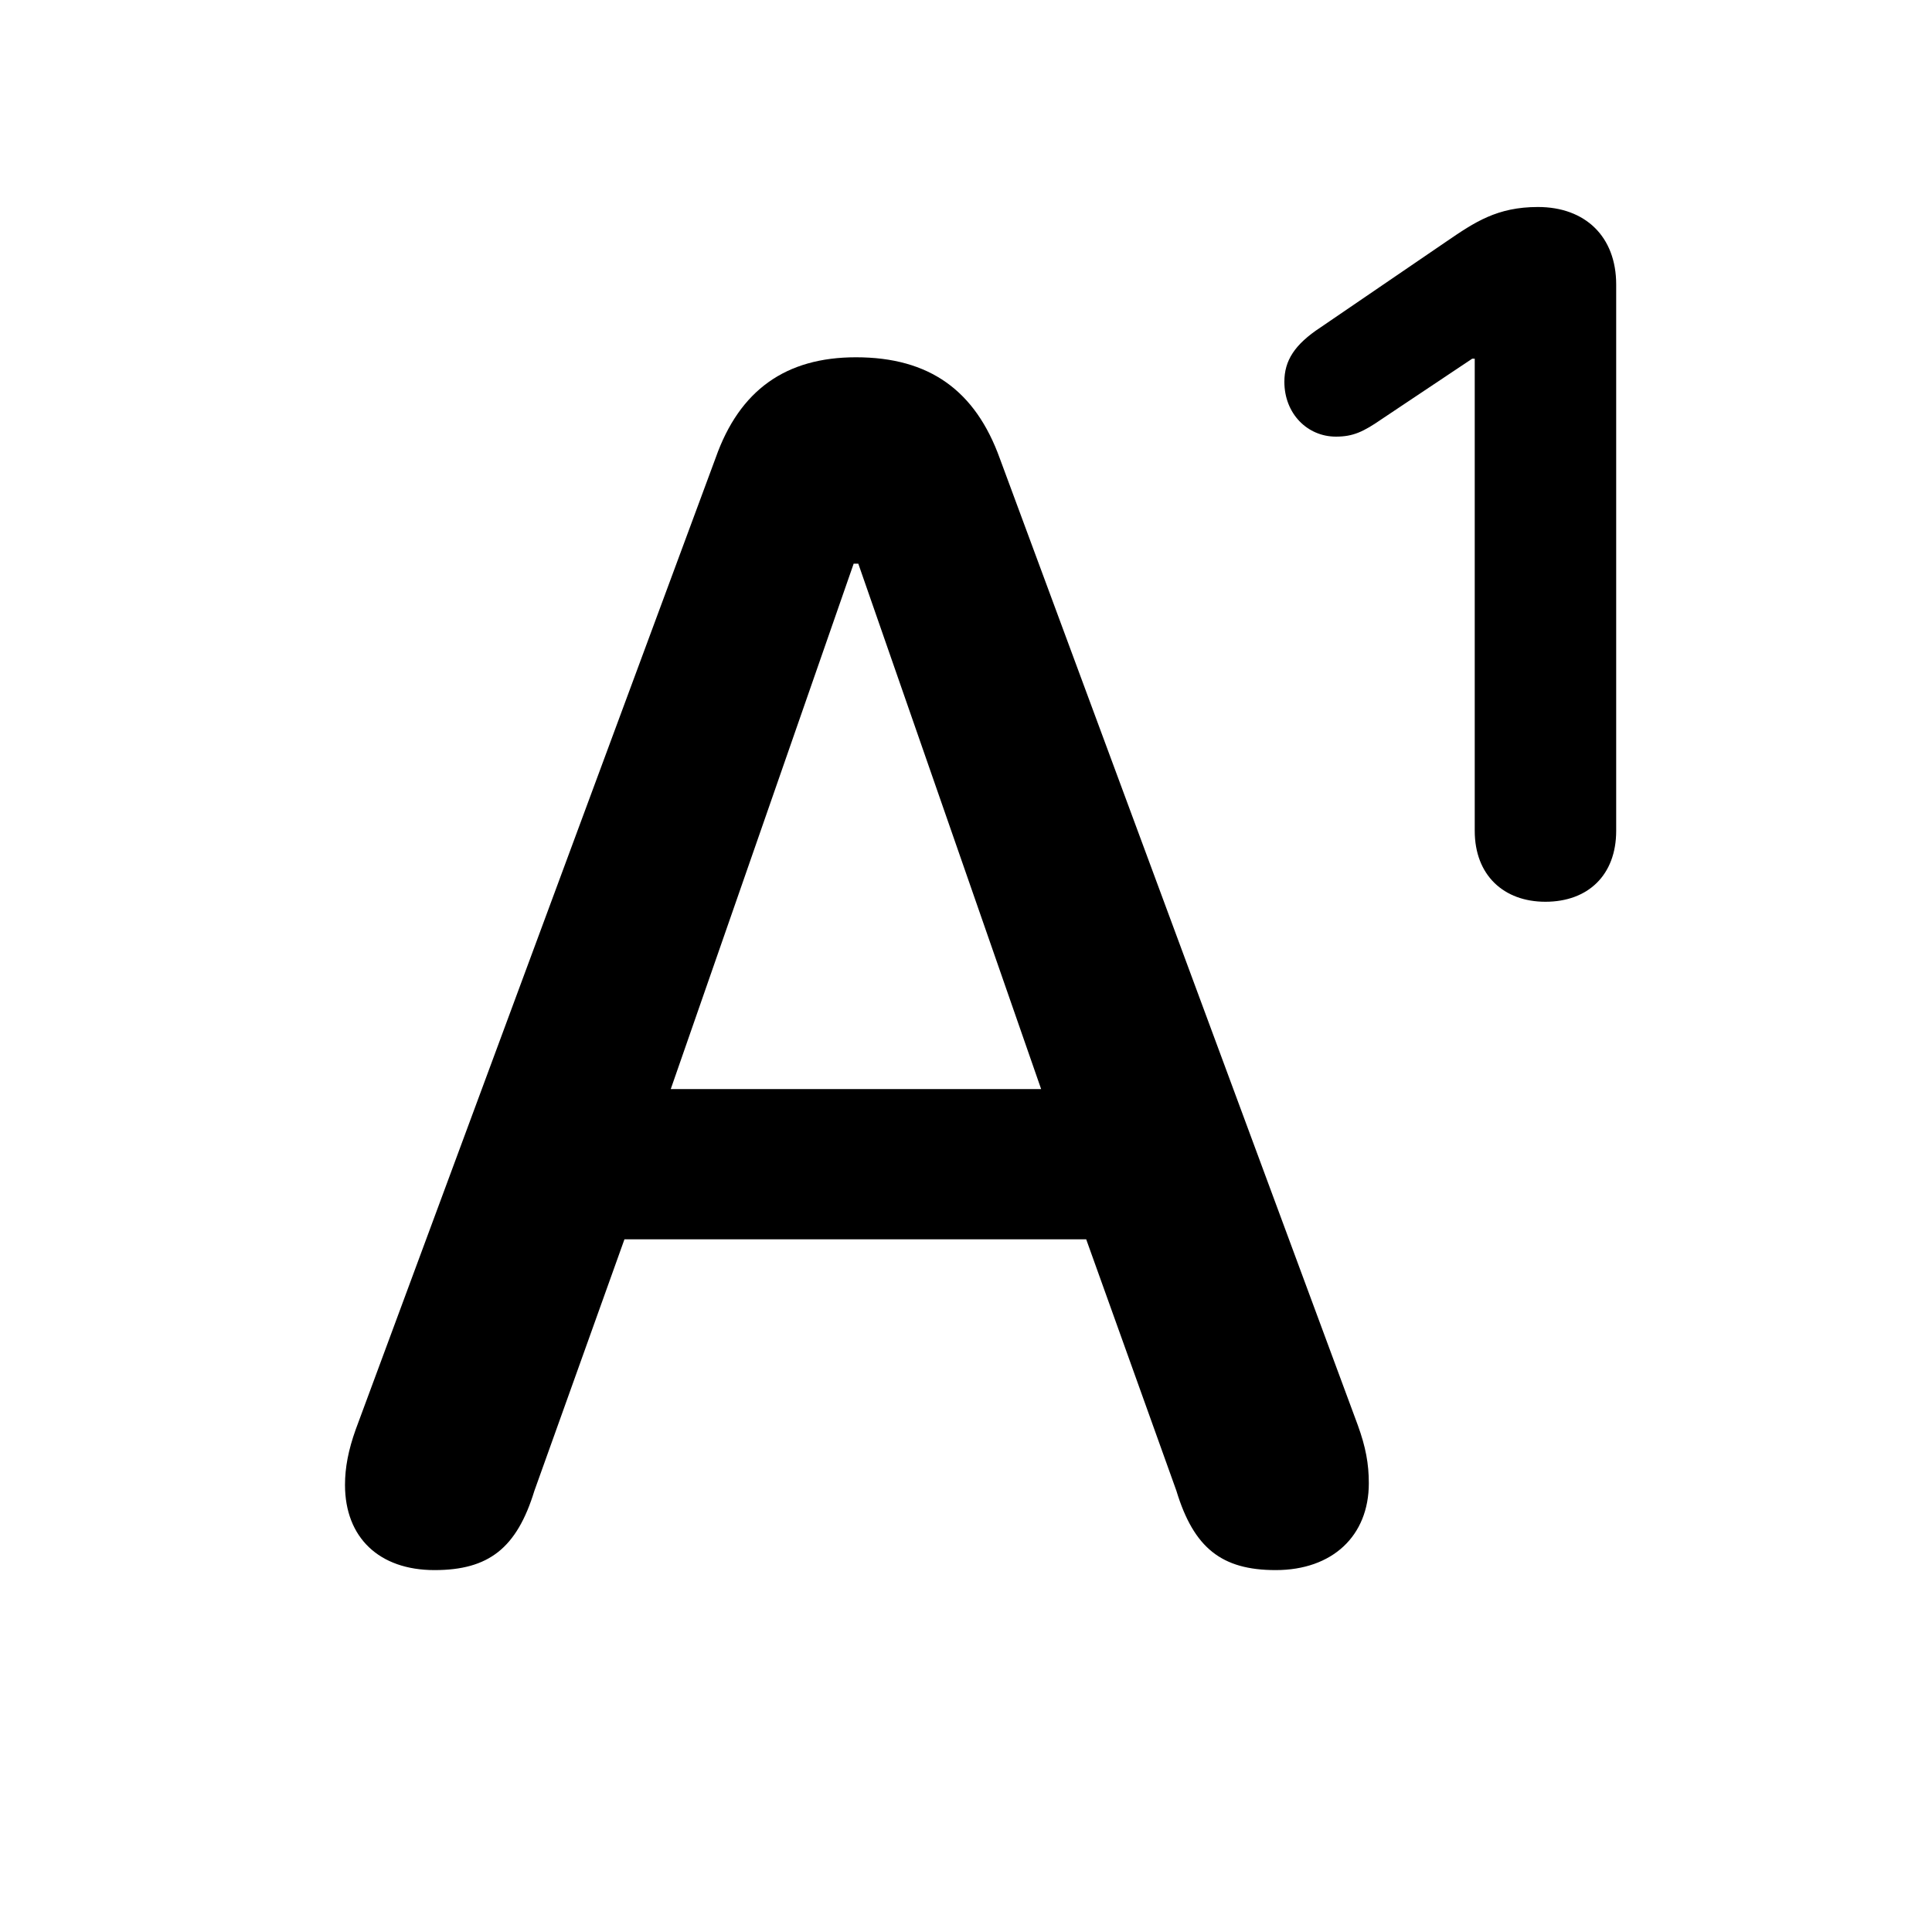 <svg width="28" height="28" viewBox="0 0 28 28" fill="none" xmlns="http://www.w3.org/2000/svg">
<path d="M6.297 22.755C7.084 22.755 7.49 22.436 7.745 21.605L9.05 17.961H15.742L17.049 21.605C17.301 22.436 17.707 22.755 18.488 22.755C19.309 22.755 19.838 22.261 19.838 21.496C19.838 21.215 19.793 20.97 19.678 20.654L14.49 6.644C14.136 5.662 13.472 5.178 12.405 5.178C11.388 5.178 10.718 5.654 10.372 6.635L5.156 20.715C5.048 21.016 5 21.271 5 21.52C5 22.284 5.495 22.755 6.297 22.755ZM9.721 15.784L12.372 8.169H12.439L15.089 15.784H9.721Z" fill="black"/>
<path d="M22.397 13.069C23.012 13.069 23.423 12.685 23.423 12.041V4.124C23.423 3.429 22.975 3 22.289 3C21.697 3 21.372 3.22 20.964 3.499L19.14 4.744C18.762 4.992 18.614 5.226 18.614 5.533C18.614 5.997 18.949 6.328 19.361 6.328C19.61 6.328 19.759 6.258 20.028 6.072L21.337 5.198H21.373V12.041C21.373 12.685 21.794 13.069 22.397 13.069Z" fill="black"/>
</svg>
